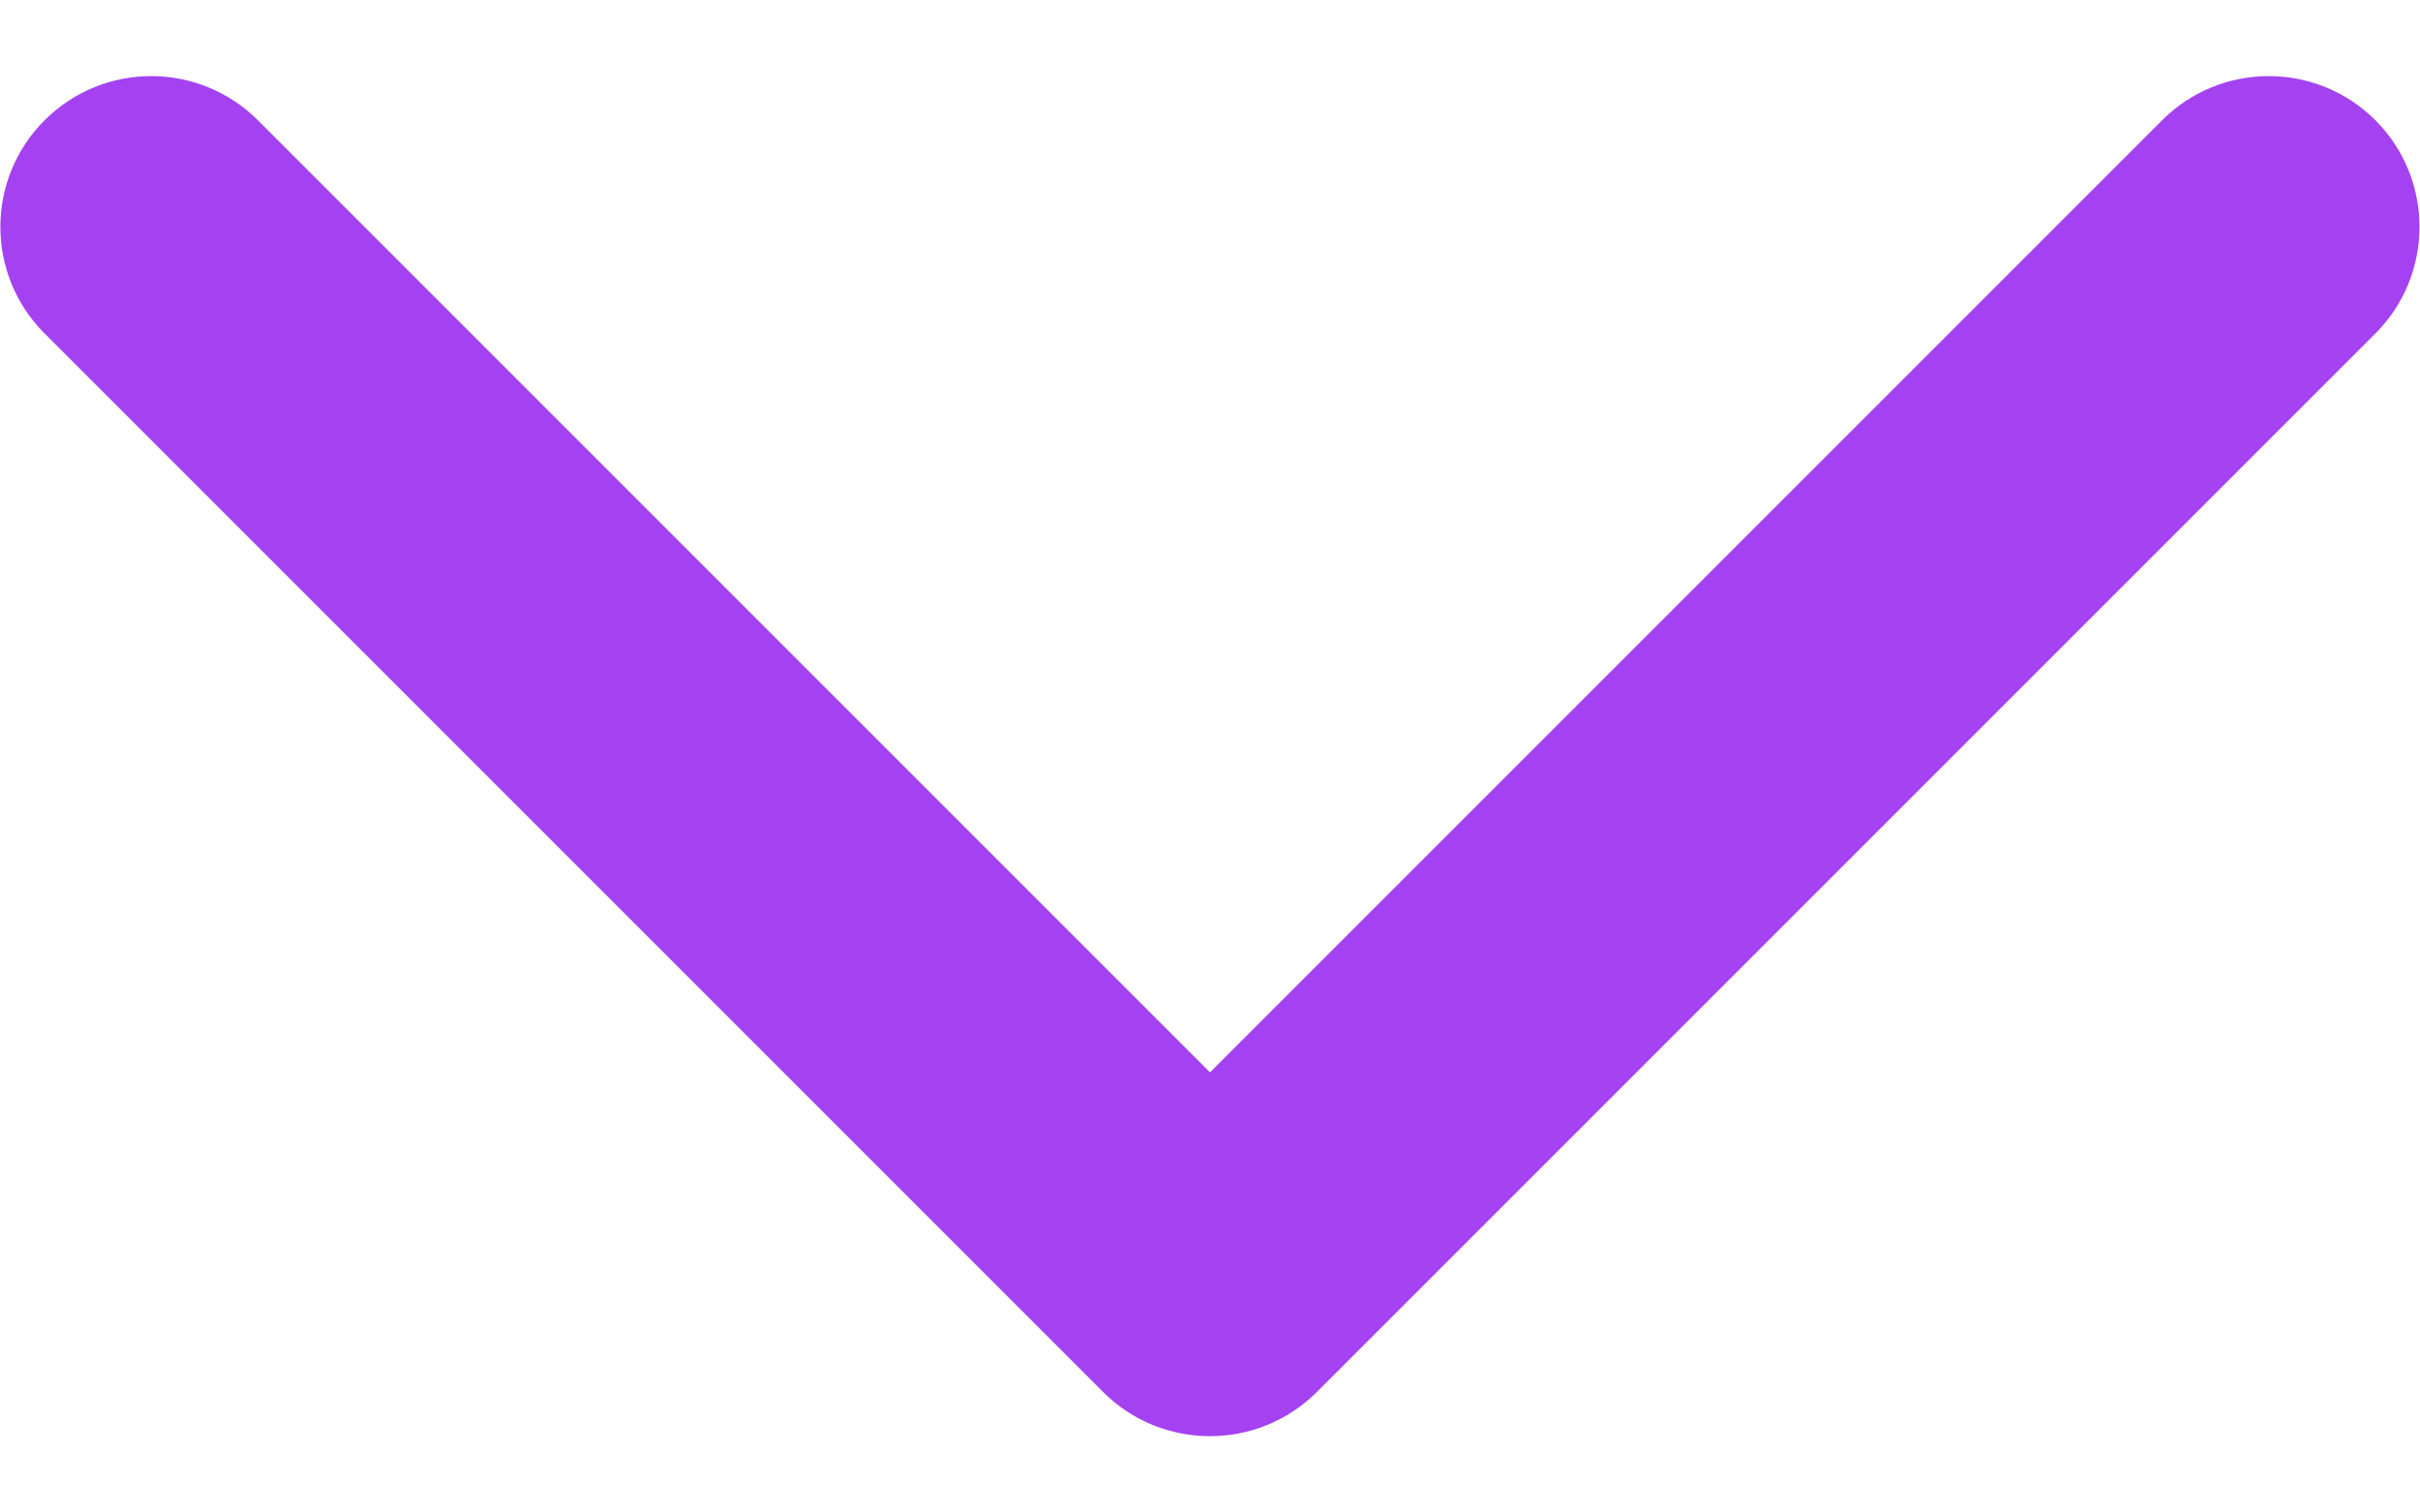 <svg width="16" height="10" viewBox="0 0 16 10" fill="none" xmlns="http://www.w3.org/2000/svg">
<path d="M1.705 0.795C1.315 0.406 0.684 0.406 0.295 0.795C-0.095 1.184 -0.095 1.816 0.295 2.205L7.293 9.203C7.683 9.593 8.316 9.593 8.707 9.203L15.705 2.205C16.094 1.816 16.094 1.184 15.705 0.795C15.316 0.406 14.684 0.406 14.295 0.795L8 7.09L1.705 0.795Z" fill="#A442F1"/>
</svg>
